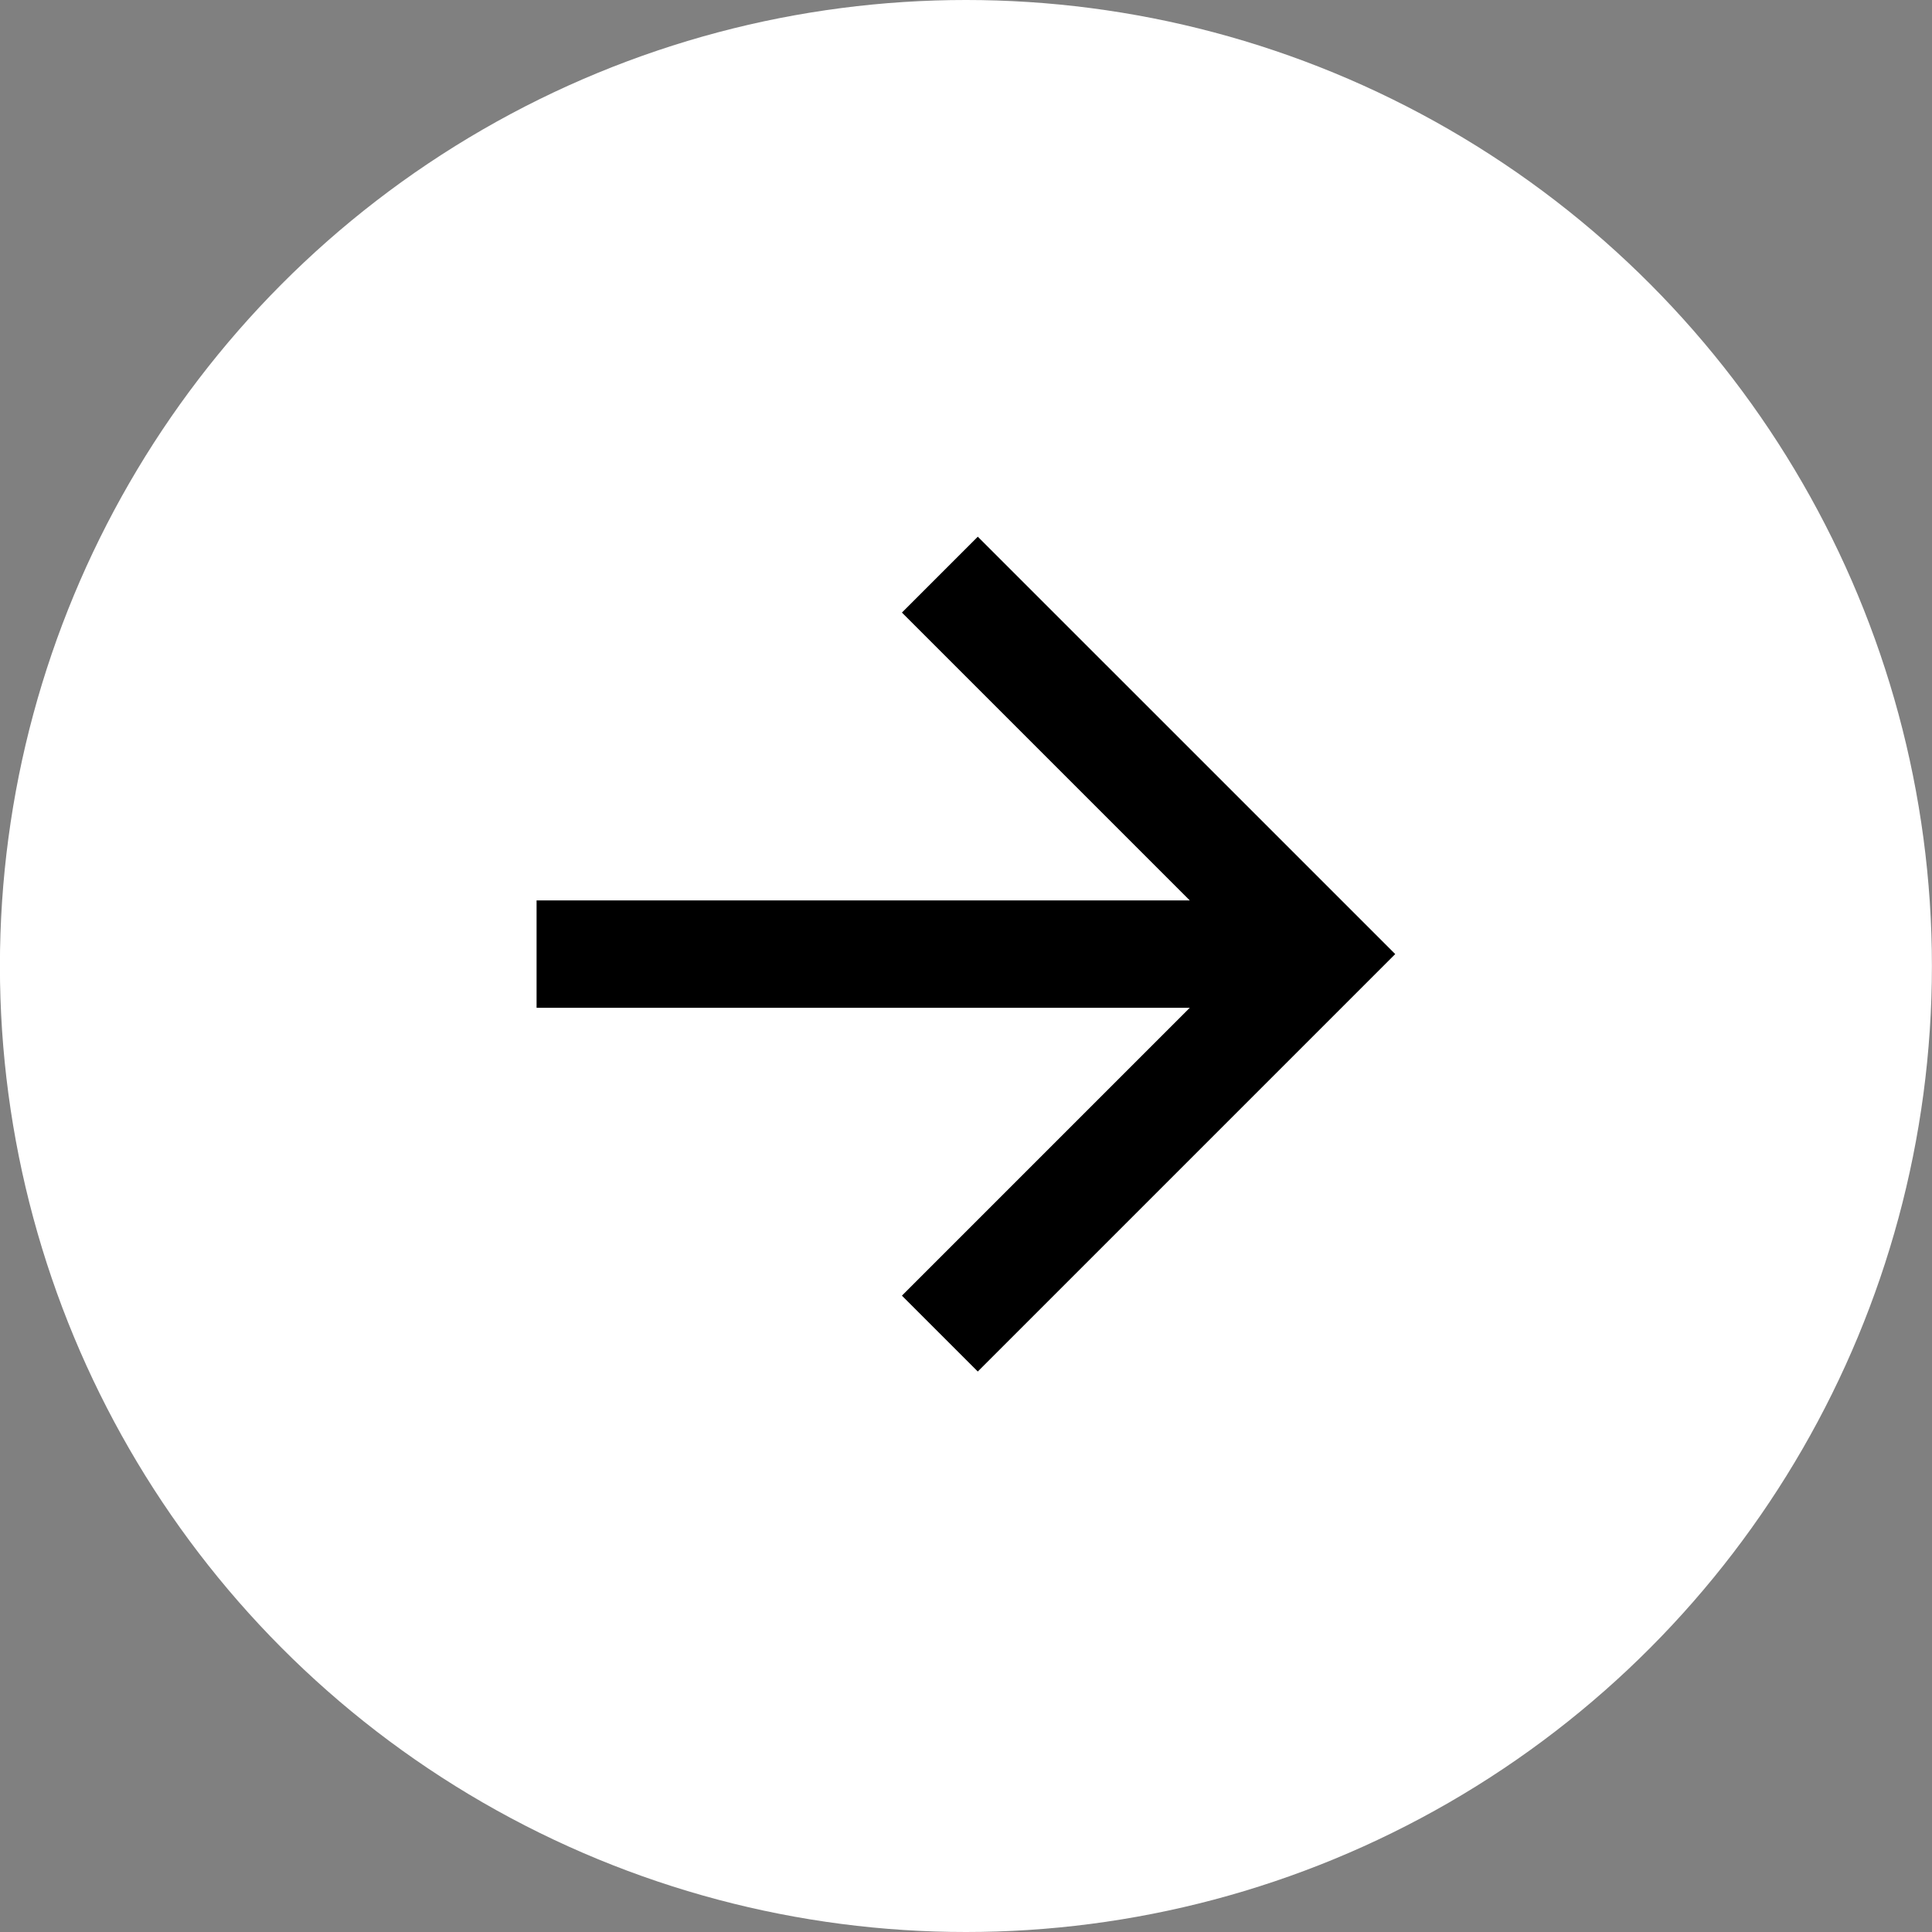 <svg width="48" height="48" viewBox="0 0 48 48" fill="none" xmlns="http://www.w3.org/2000/svg">
<rect x="0" y="0" width="48" height="48" fill="#808080" stroke="none"/>
<circle cx="23.998" cy="24" r="24" fill="white"/>
<path d="M29.56 22.371L22.408 15.219L24.293 13.334L34.664 23.704L24.293 34.075L22.408 32.19L29.56 25.038H13.331V22.371H29.56Z" fill="black"/>
</svg>
